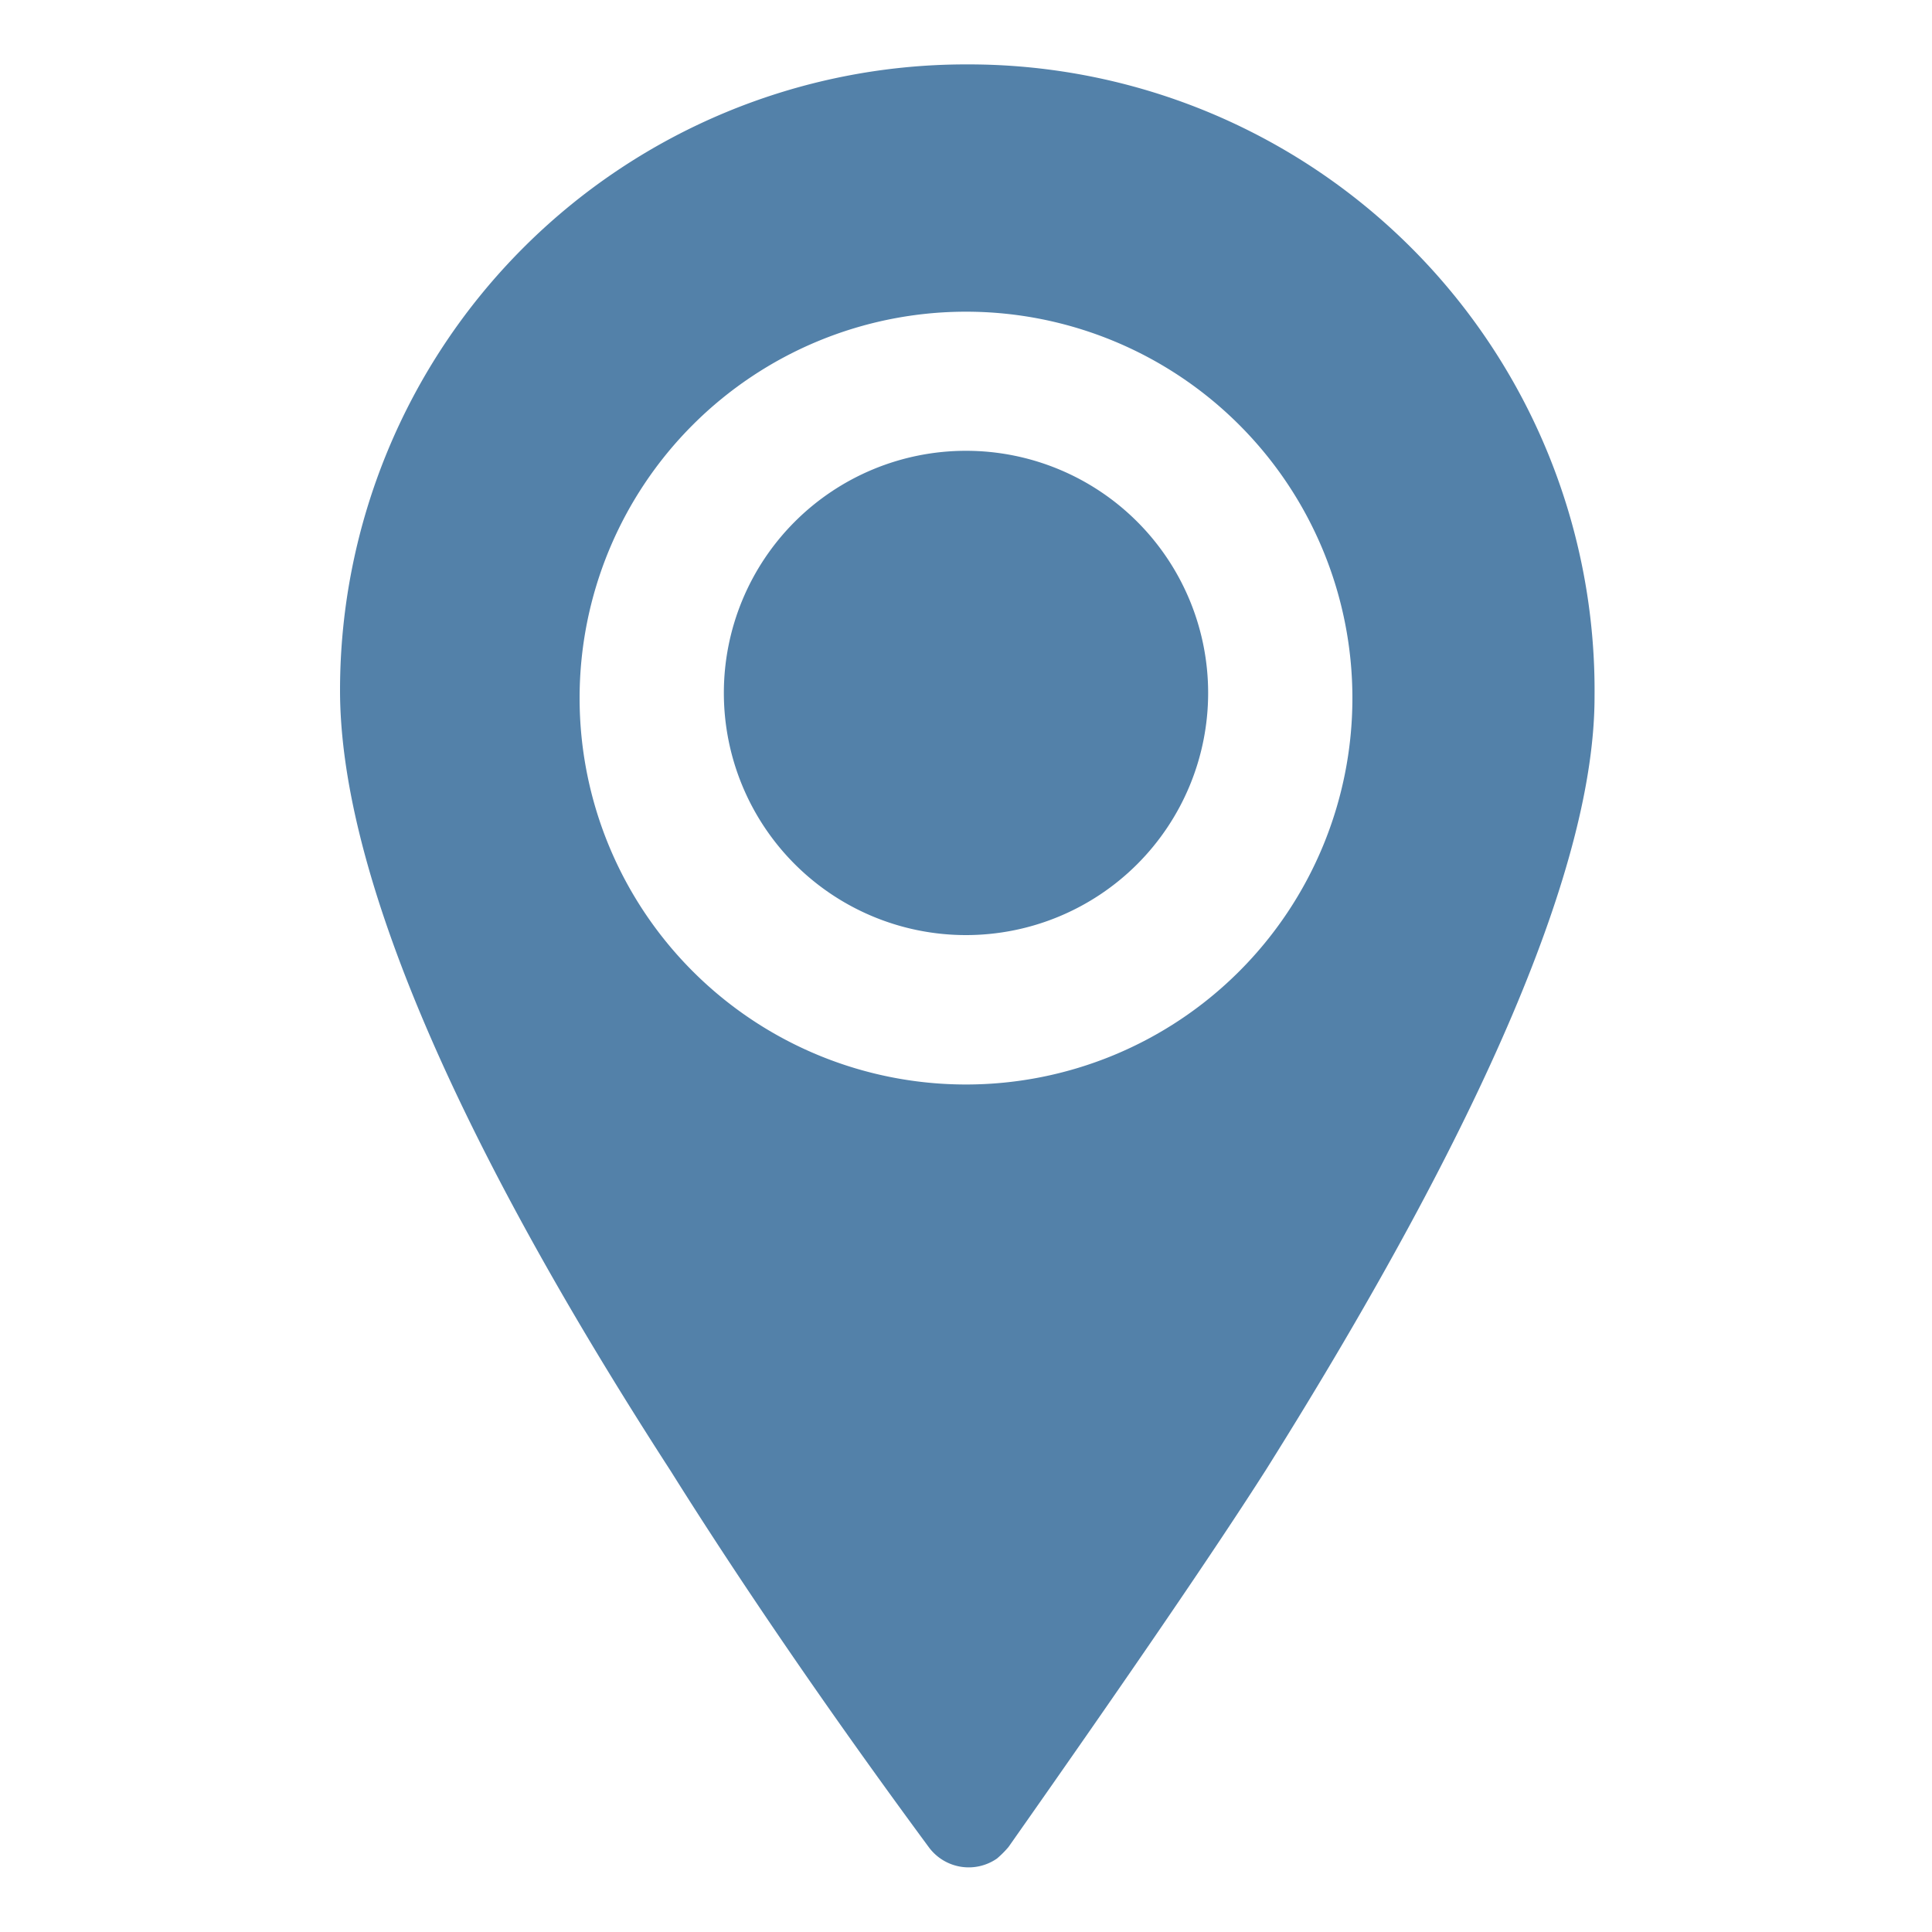 <svg xmlns="http://www.w3.org/2000/svg" viewBox="0 0 30 30"><defs><style>.cls-1{fill:none;}.cls-2{fill:#5381a9;}</style></defs><g id="Ebene_2" data-name="Ebene 2"><g id="Ebene_1-2" data-name="Ebene 1"><rect class="cls-1" width="30" height="30"/><path class="cls-2" d="M15,1a9.72,9.72,0,0,0-9.72,9.72h0c0,2.66,1.62,6.69,5.14,12.13.77,1.23,2.09,3.24,4,5.83a.77.77,0,0,0,1.06.18,1.53,1.53,0,0,0,.18-.18c1.87-2.66,3.21-4.62,4-5.86q5.1-8.13,5.1-12A9.72,9.72,0,0,0,15.05,1Zm0,15.84a6,6,0,1,1,6-6,6,6,0,0,1-6,6ZM15,7a3.76,3.76,0,1,0,3.76,3.76h0A3.76,3.76,0,0,0,15,7Z"/></g></g></svg>